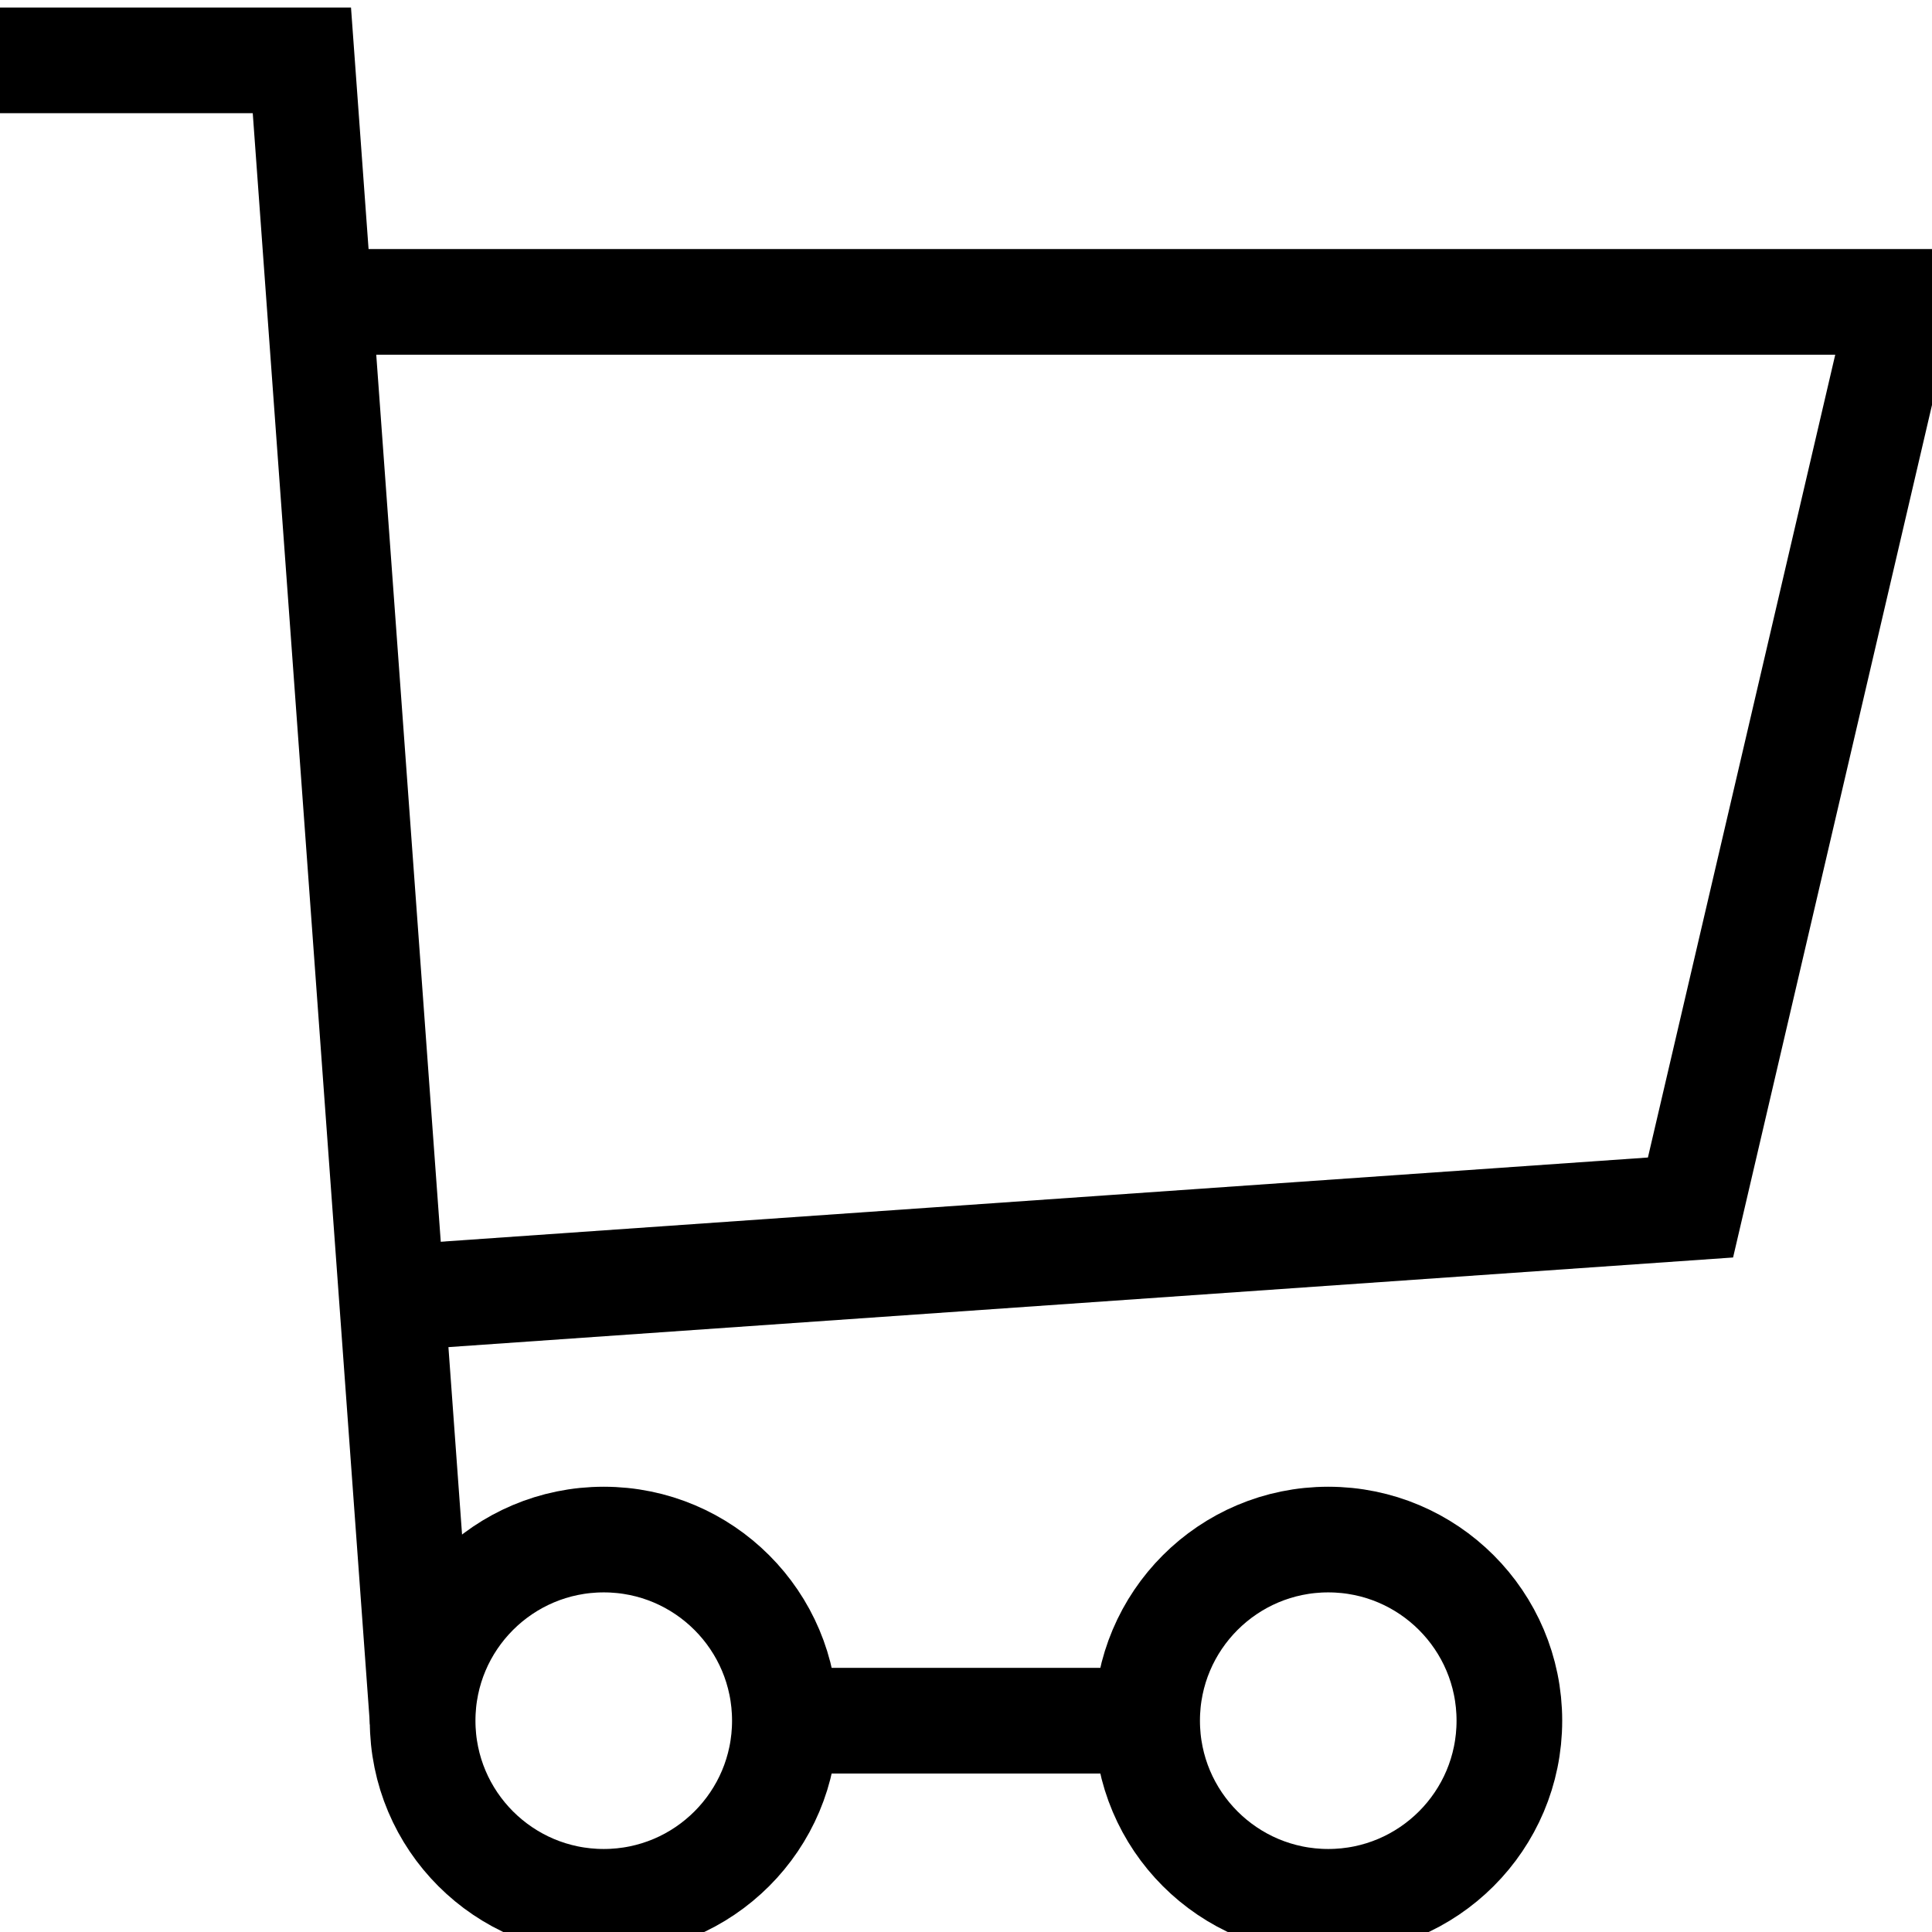 <?xml version="1.0" encoding="UTF-8" standalone="no"?>
<svg
   version="1.0"
   id="Layer_1"
   x="0px"
   y="0px"
   width="64px"
   height="64px"
   viewBox="0 0 64 64"
   enable-background="new 0 0 64 64"
   xml:space="preserve"
   sodipodi:docname="cart-content-svgrepo-com.svg"
   inkscape:version="1.2 (1:1.2.1+202207142221+cd75a1ee6d)"
   xmlns:inkscape="http://www.inkscape.org/namespaces/inkscape"
   xmlns:sodipodi="http://sodipodi.sourceforge.net/DTD/sodipodi-0.dtd"
   xmlns="http://www.w3.org/2000/svg"
   xmlns:svg="http://www.w3.org/2000/svg"><defs
   id="defs15" /><sodipodi:namedview
   id="namedview13"
   pagecolor="#ffffff"
   bordercolor="#666666"
   borderopacity="1.0"
   inkscape:showpageshadow="2"
   inkscape:pageopacity="0.0"
   inkscape:pagecheckerboard="0"
   inkscape:deskcolor="#d1d1d1"
   showgrid="false"
   inkscape:zoom="13.09375"
   inkscape:cx="32.038186"
   inkscape:cy="32.038186"
   inkscape:window-width="1920"
   inkscape:window-height="1009"
   inkscape:window-x="0"
   inkscape:window-y="0"
   inkscape:window-maximized="1"
   inkscape:current-layer="Layer_1" />
<circle
   fill="none"
   stroke="#000000"
   stroke-width="2"
   stroke-miterlimit="10"
   cx="20"
   cy="57"
   r="6"
   id="circle2"
   style="stroke-width:3.5;stroke-dasharray:none" />
<circle
   fill="none"
   stroke="#000000"
   stroke-width="2"
   stroke-miterlimit="10"
   cx="44"
   cy="57"
   r="6"
   id="circle4"
   style="stroke-width:3.5;stroke-dasharray:none" />
<line
   fill="none"
   stroke="#000000"
   stroke-width="2"
   stroke-miterlimit="10"
   x1="26"
   y1="57"
   x2="38"
   y2="57"
   id="line6"
   style="stroke-width:3.5;stroke-dasharray:none" />
<polyline
   fill="none"
   stroke="#000000"
   stroke-width="2"
   stroke-miterlimit="10"
   points="14,57 10,2 0,2 "
   id="polyline8"
   style="stroke-width:3.5;stroke-dasharray:none" />
<polyline
   fill="none"
   stroke="#000000"
   stroke-width="2"
   stroke-miterlimit="10"
   points="13,43 56,40 63,10 11,10 "
   id="polyline10"
   style="stroke-width:3.5;stroke-dasharray:none" />
</svg>
